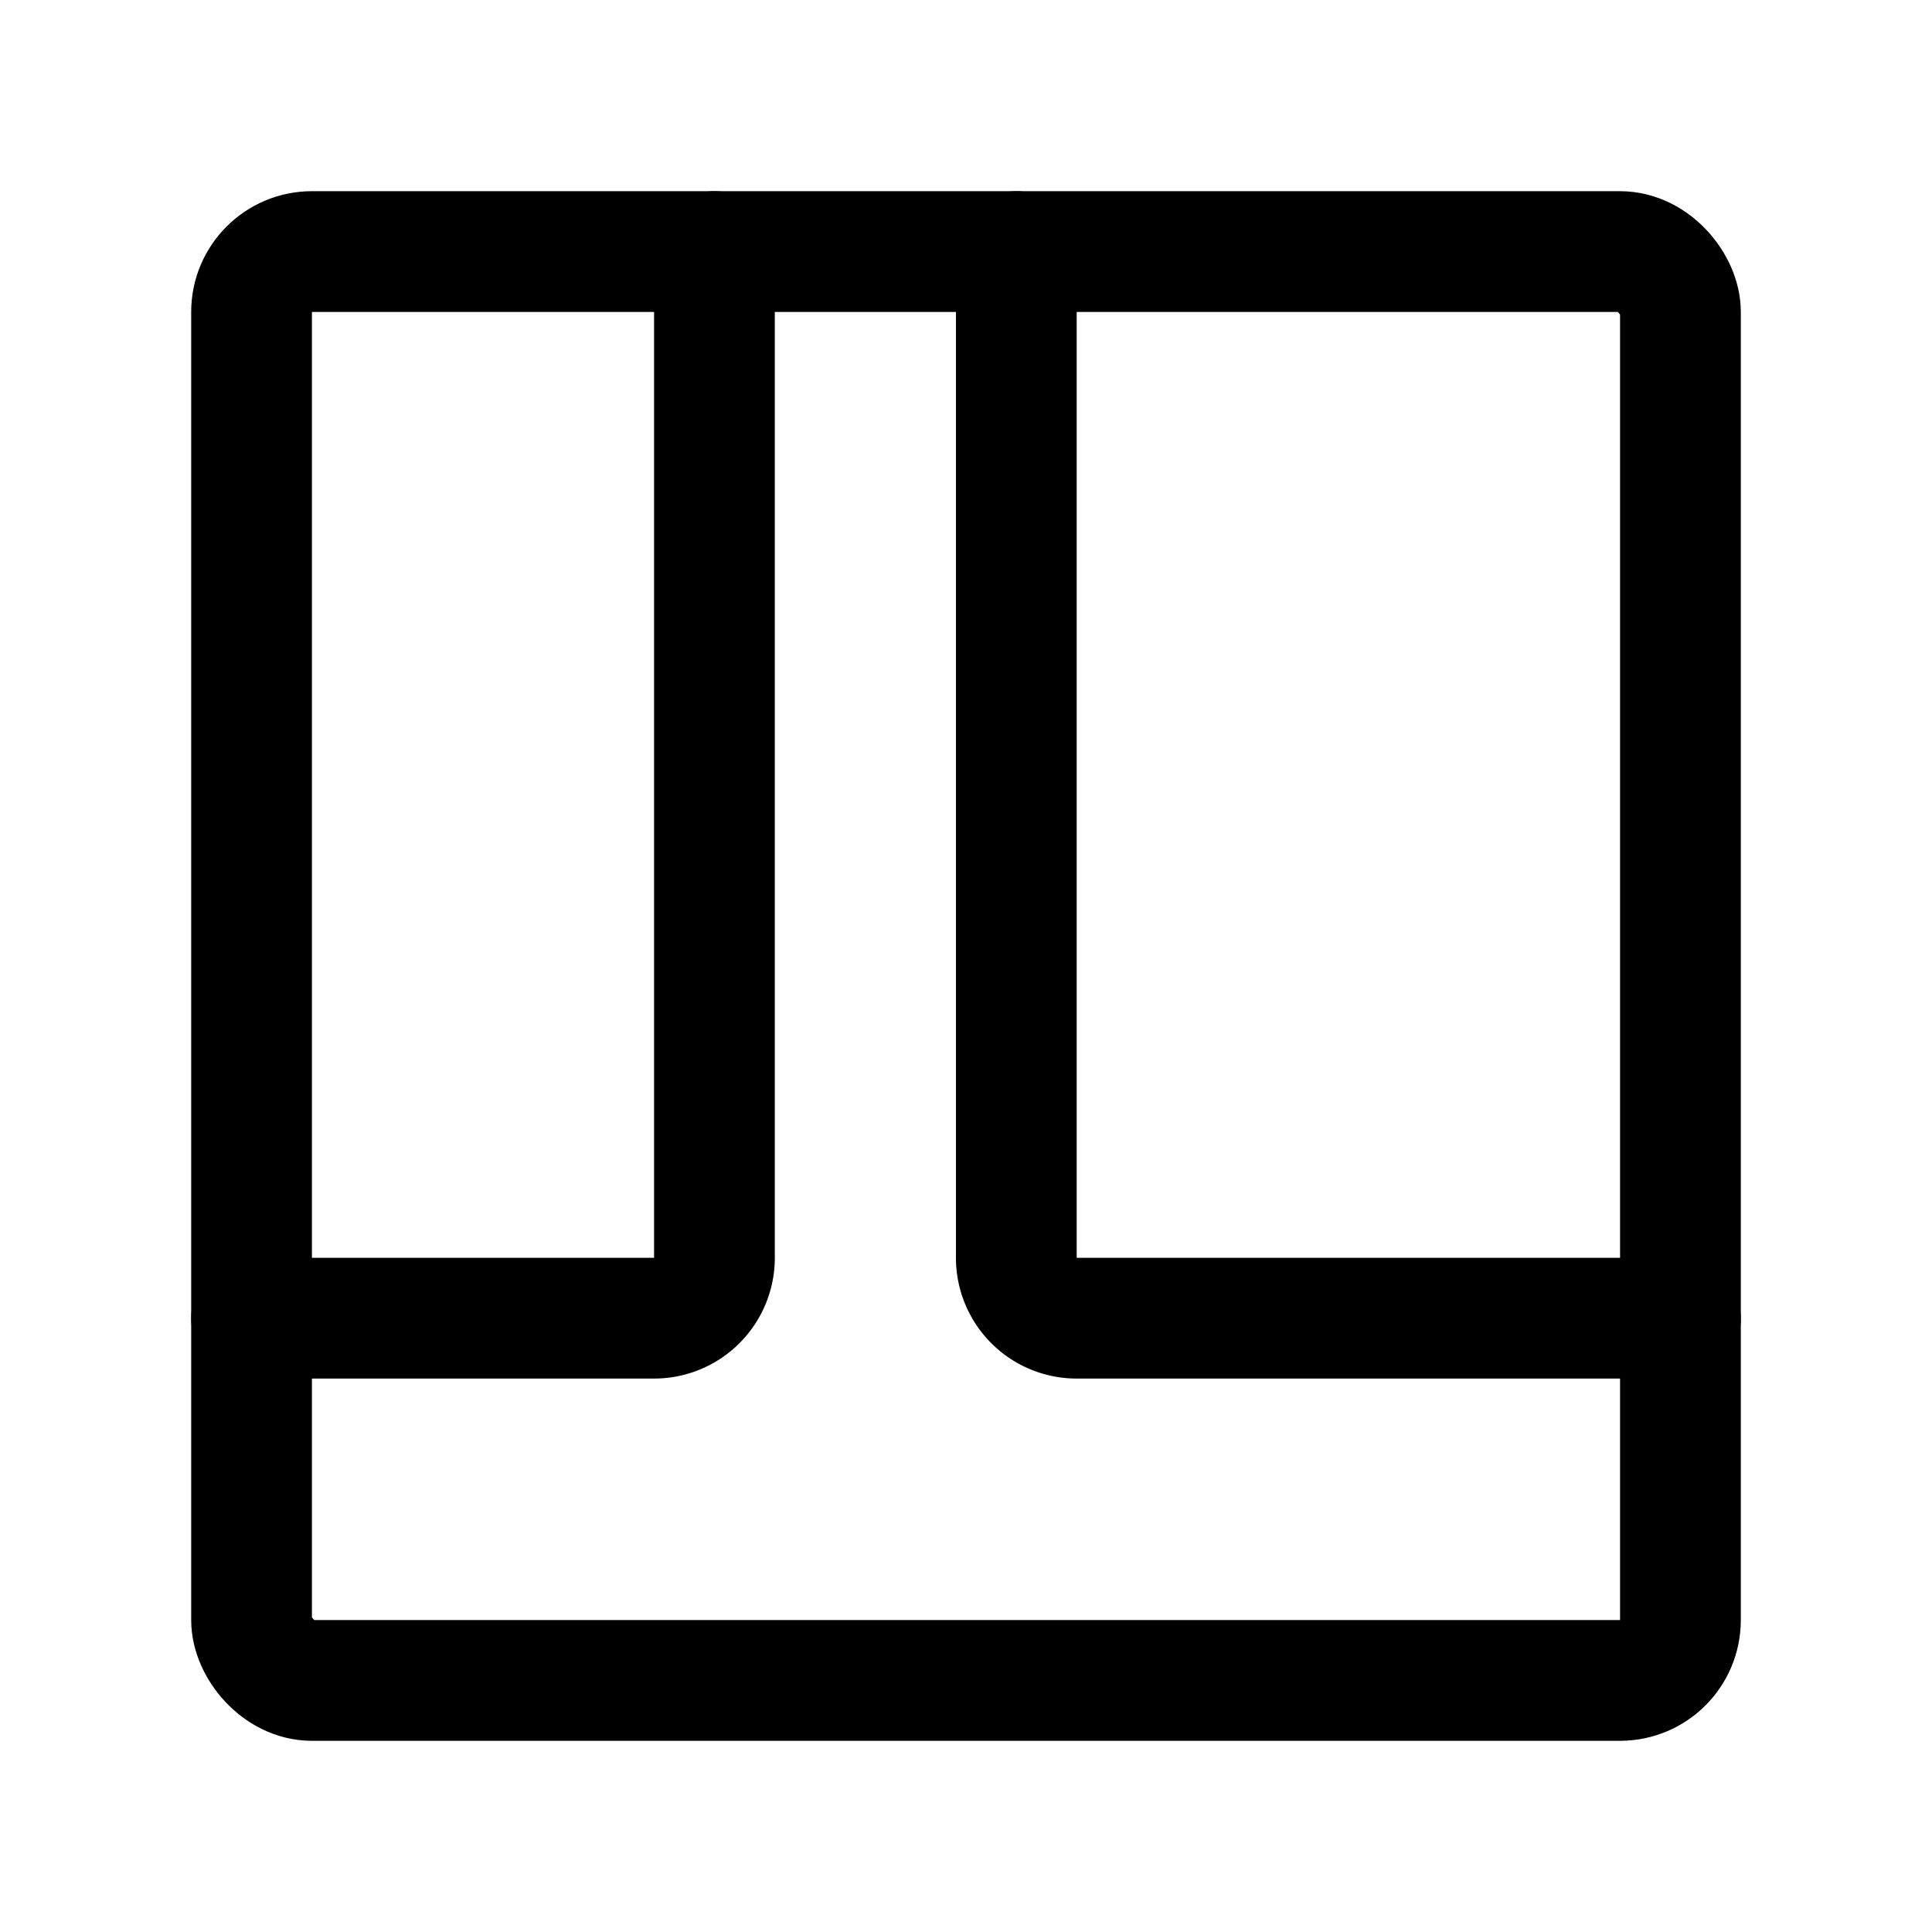 <svg width="192" height="192" viewBox="0 0 192 192" fill="none" xmlns="http://www.w3.org/2000/svg"><path d="M71 25v100a6 6 0 0 1-6 6H25m76-106v100a6 6 0 0 0 6 6h60" stroke="#000" stroke-width="12" stroke-linecap="round" stroke-linejoin="round"/><rect x="25" y="25" width="142" height="142" rx="6" stroke="#000" stroke-width="12" stroke-linecap="round" stroke-linejoin="round"/></svg>